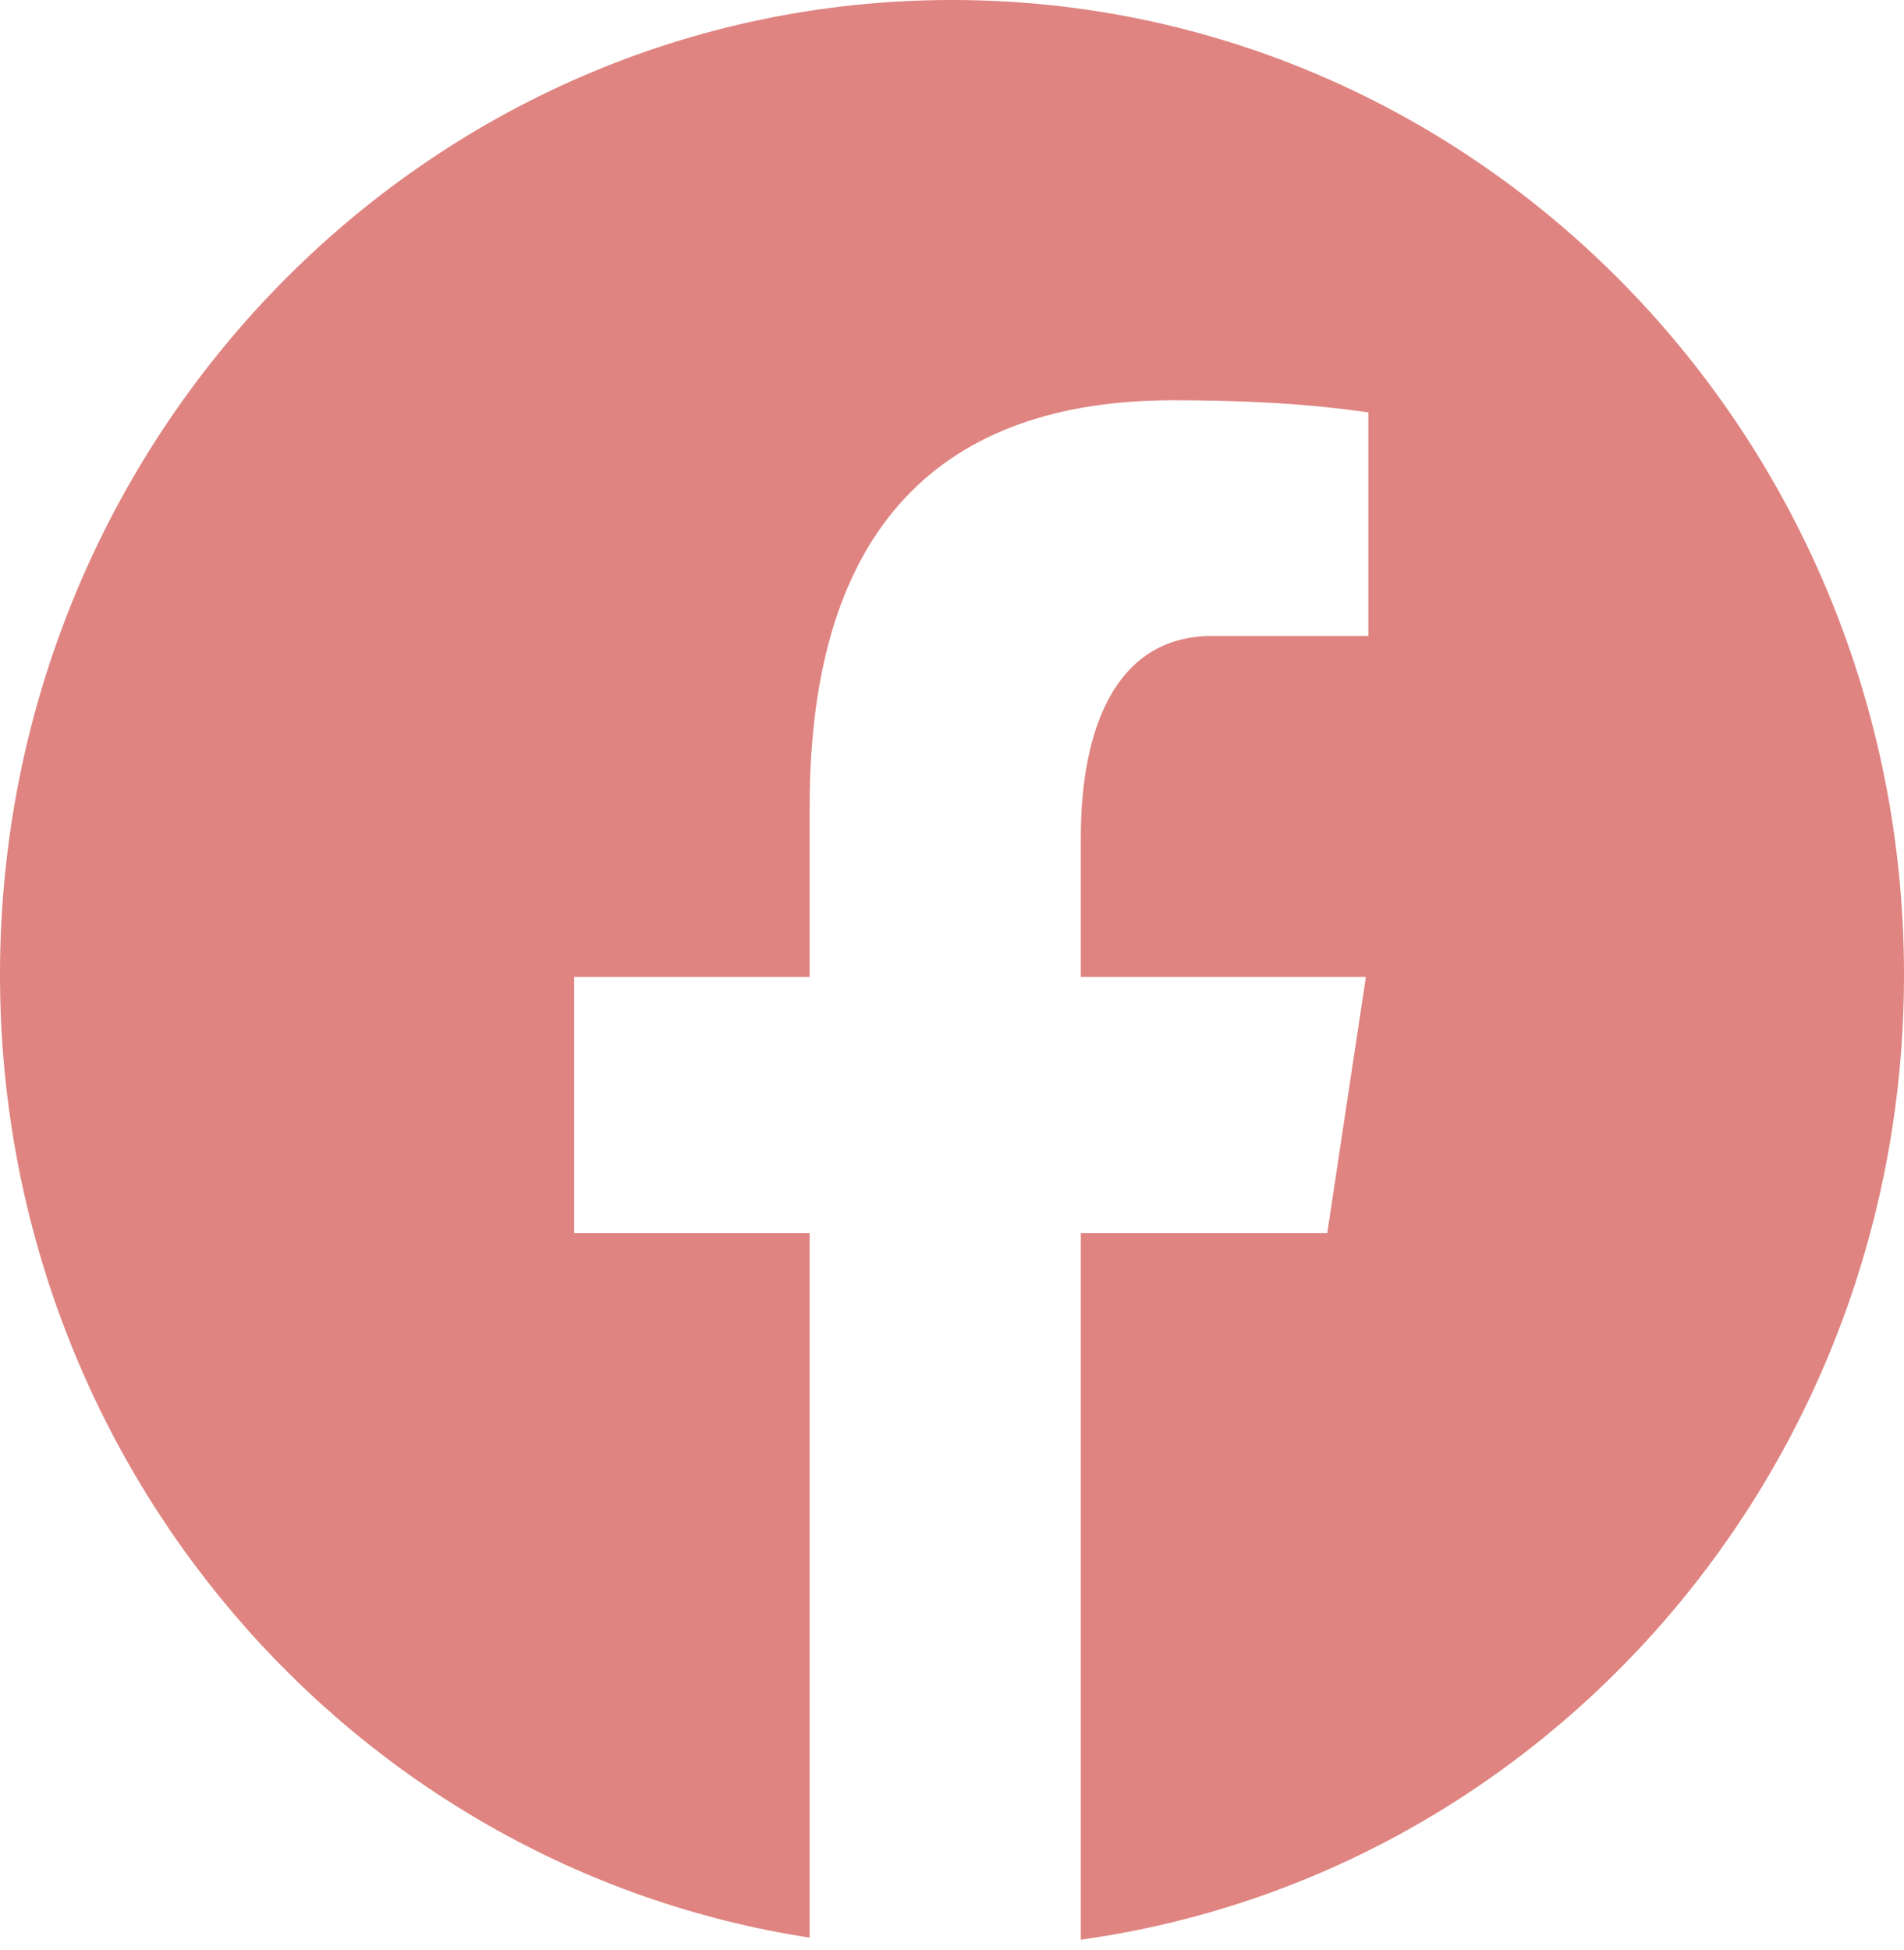<svg width="42" height="43" viewBox="0 0 42 43" fill="none" xmlns="http://www.w3.org/2000/svg">
<path d="M21 0C9.403 0 0 9.627 0 21.5C0 32.279 7.756 41.18 17.86 42.735V27.198H12.665V21.547H17.86V17.786C17.86 11.56 20.823 8.828 25.877 8.828C28.297 8.828 29.578 9.012 30.184 9.095V14.027H26.736C24.591 14.027 23.842 16.111 23.842 18.458V21.547H30.13L29.277 27.198H23.842V42.78C34.092 41.357 42 32.384 42 21.5C42 9.627 32.597 0 21 0Z" fill="#DF8480"/>
</svg>
